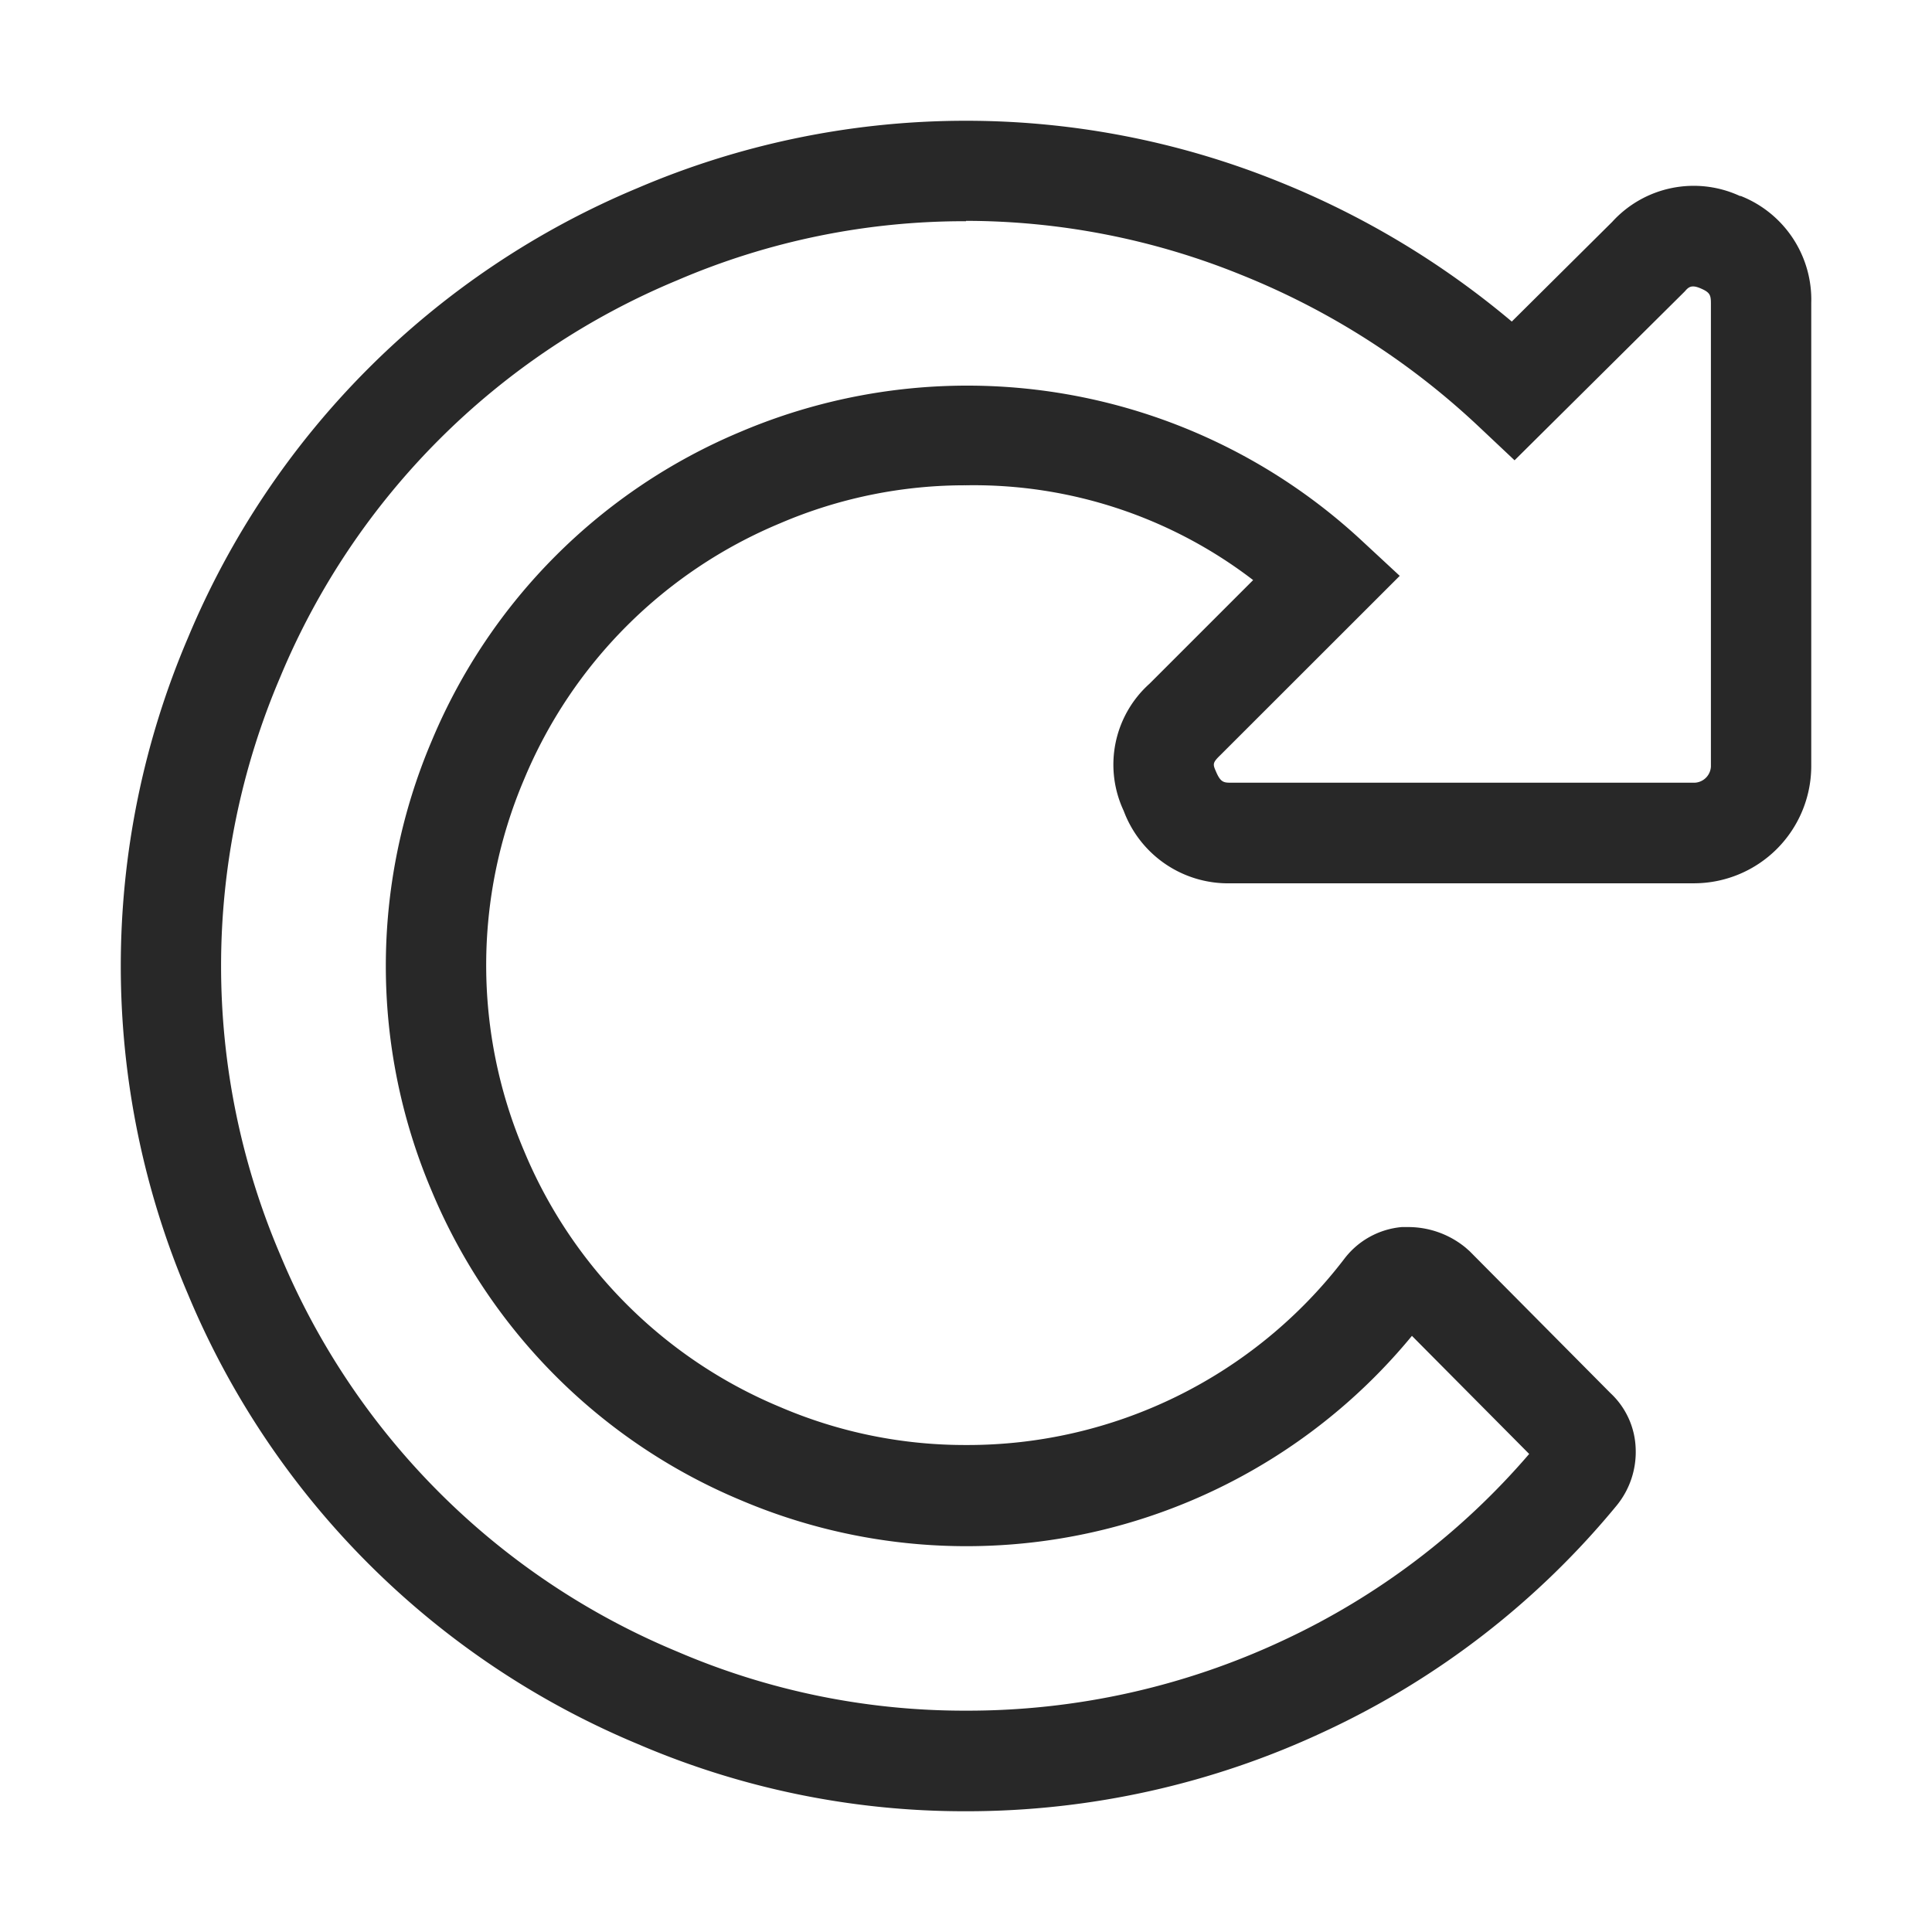 <svg xmlns="http://www.w3.org/2000/svg" width="16" height="16" viewBox="0 0 16 16"><defs><style>.a{fill:#282828;}.b{fill:none;}</style></defs><g transform="translate(-815 -944)"><g transform="translate(419.041 907.529)"><path class="a" d="M403.959,51.471a6.849,6.849,0,0,1-2.719-.557,6.918,6.918,0,0,1-3.724-3.724,6.918,6.918,0,0,1,0-5.438,6.92,6.92,0,0,1,3.724-3.724,6.912,6.912,0,0,1,5.314-.051,7.105,7.105,0,0,1,1.925,1.157l.832-.826a.912.912,0,0,1,1.057-.214l.007,0a.923.923,0,0,1,.584.887v3.841a.972.972,0,0,1-.964.964h-3.841a.922.922,0,0,1-.889-.6.9.9,0,0,1,.214-1.053l.858-.858a3.8,3.8,0,0,0-2.378-.785,3.881,3.881,0,0,0-1.538.314,3.932,3.932,0,0,0-2.122,2.122,3.928,3.928,0,0,0,0,3.076,3.93,3.93,0,0,0,2.122,2.122,3.882,3.882,0,0,0,1.538.314,3.927,3.927,0,0,0,3.13-1.538.672.672,0,0,1,.479-.267l.051,0a.748.748,0,0,1,.477.17l.033.029,1.167,1.176a.656.656,0,0,1,.209.46.7.7,0,0,1-.155.468,6.888,6.888,0,0,1-2.412,1.87A6.98,6.98,0,0,1,403.959,51.471Zm0-13.168a6.022,6.022,0,0,0-2.391.489,6.089,6.089,0,0,0-3.289,3.288,6.086,6.086,0,0,0,0,4.781,6.088,6.088,0,0,0,3.289,3.288,6.021,6.021,0,0,0,2.391.489,6.155,6.155,0,0,0,2.627-.582,6.049,6.049,0,0,0,2.037-1.544l-.971-.978a4.777,4.777,0,0,1-5.558,1.361,4.762,4.762,0,0,1-2.559-2.559,4.76,4.76,0,0,1,0-3.731,4.762,4.762,0,0,1,2.559-2.559,4.8,4.8,0,0,1,5.14.9l.317.294-1.489,1.488c-.062.06-.059.073-.033.132.038.09.064.093.125.093h3.841a.141.141,0,0,0,.133-.133V38.984c0-.069-.008-.091-.081-.123s-.1-.019-.134.022l-.011.011-1.4,1.389-.293-.276a6.271,6.271,0,0,0-1.966-1.258A6.075,6.075,0,0,0,403.959,38.3Z" transform="translate(0)"/></g><rect class="b" width="16" height="16" transform="translate(815 944)"/></g></svg>
